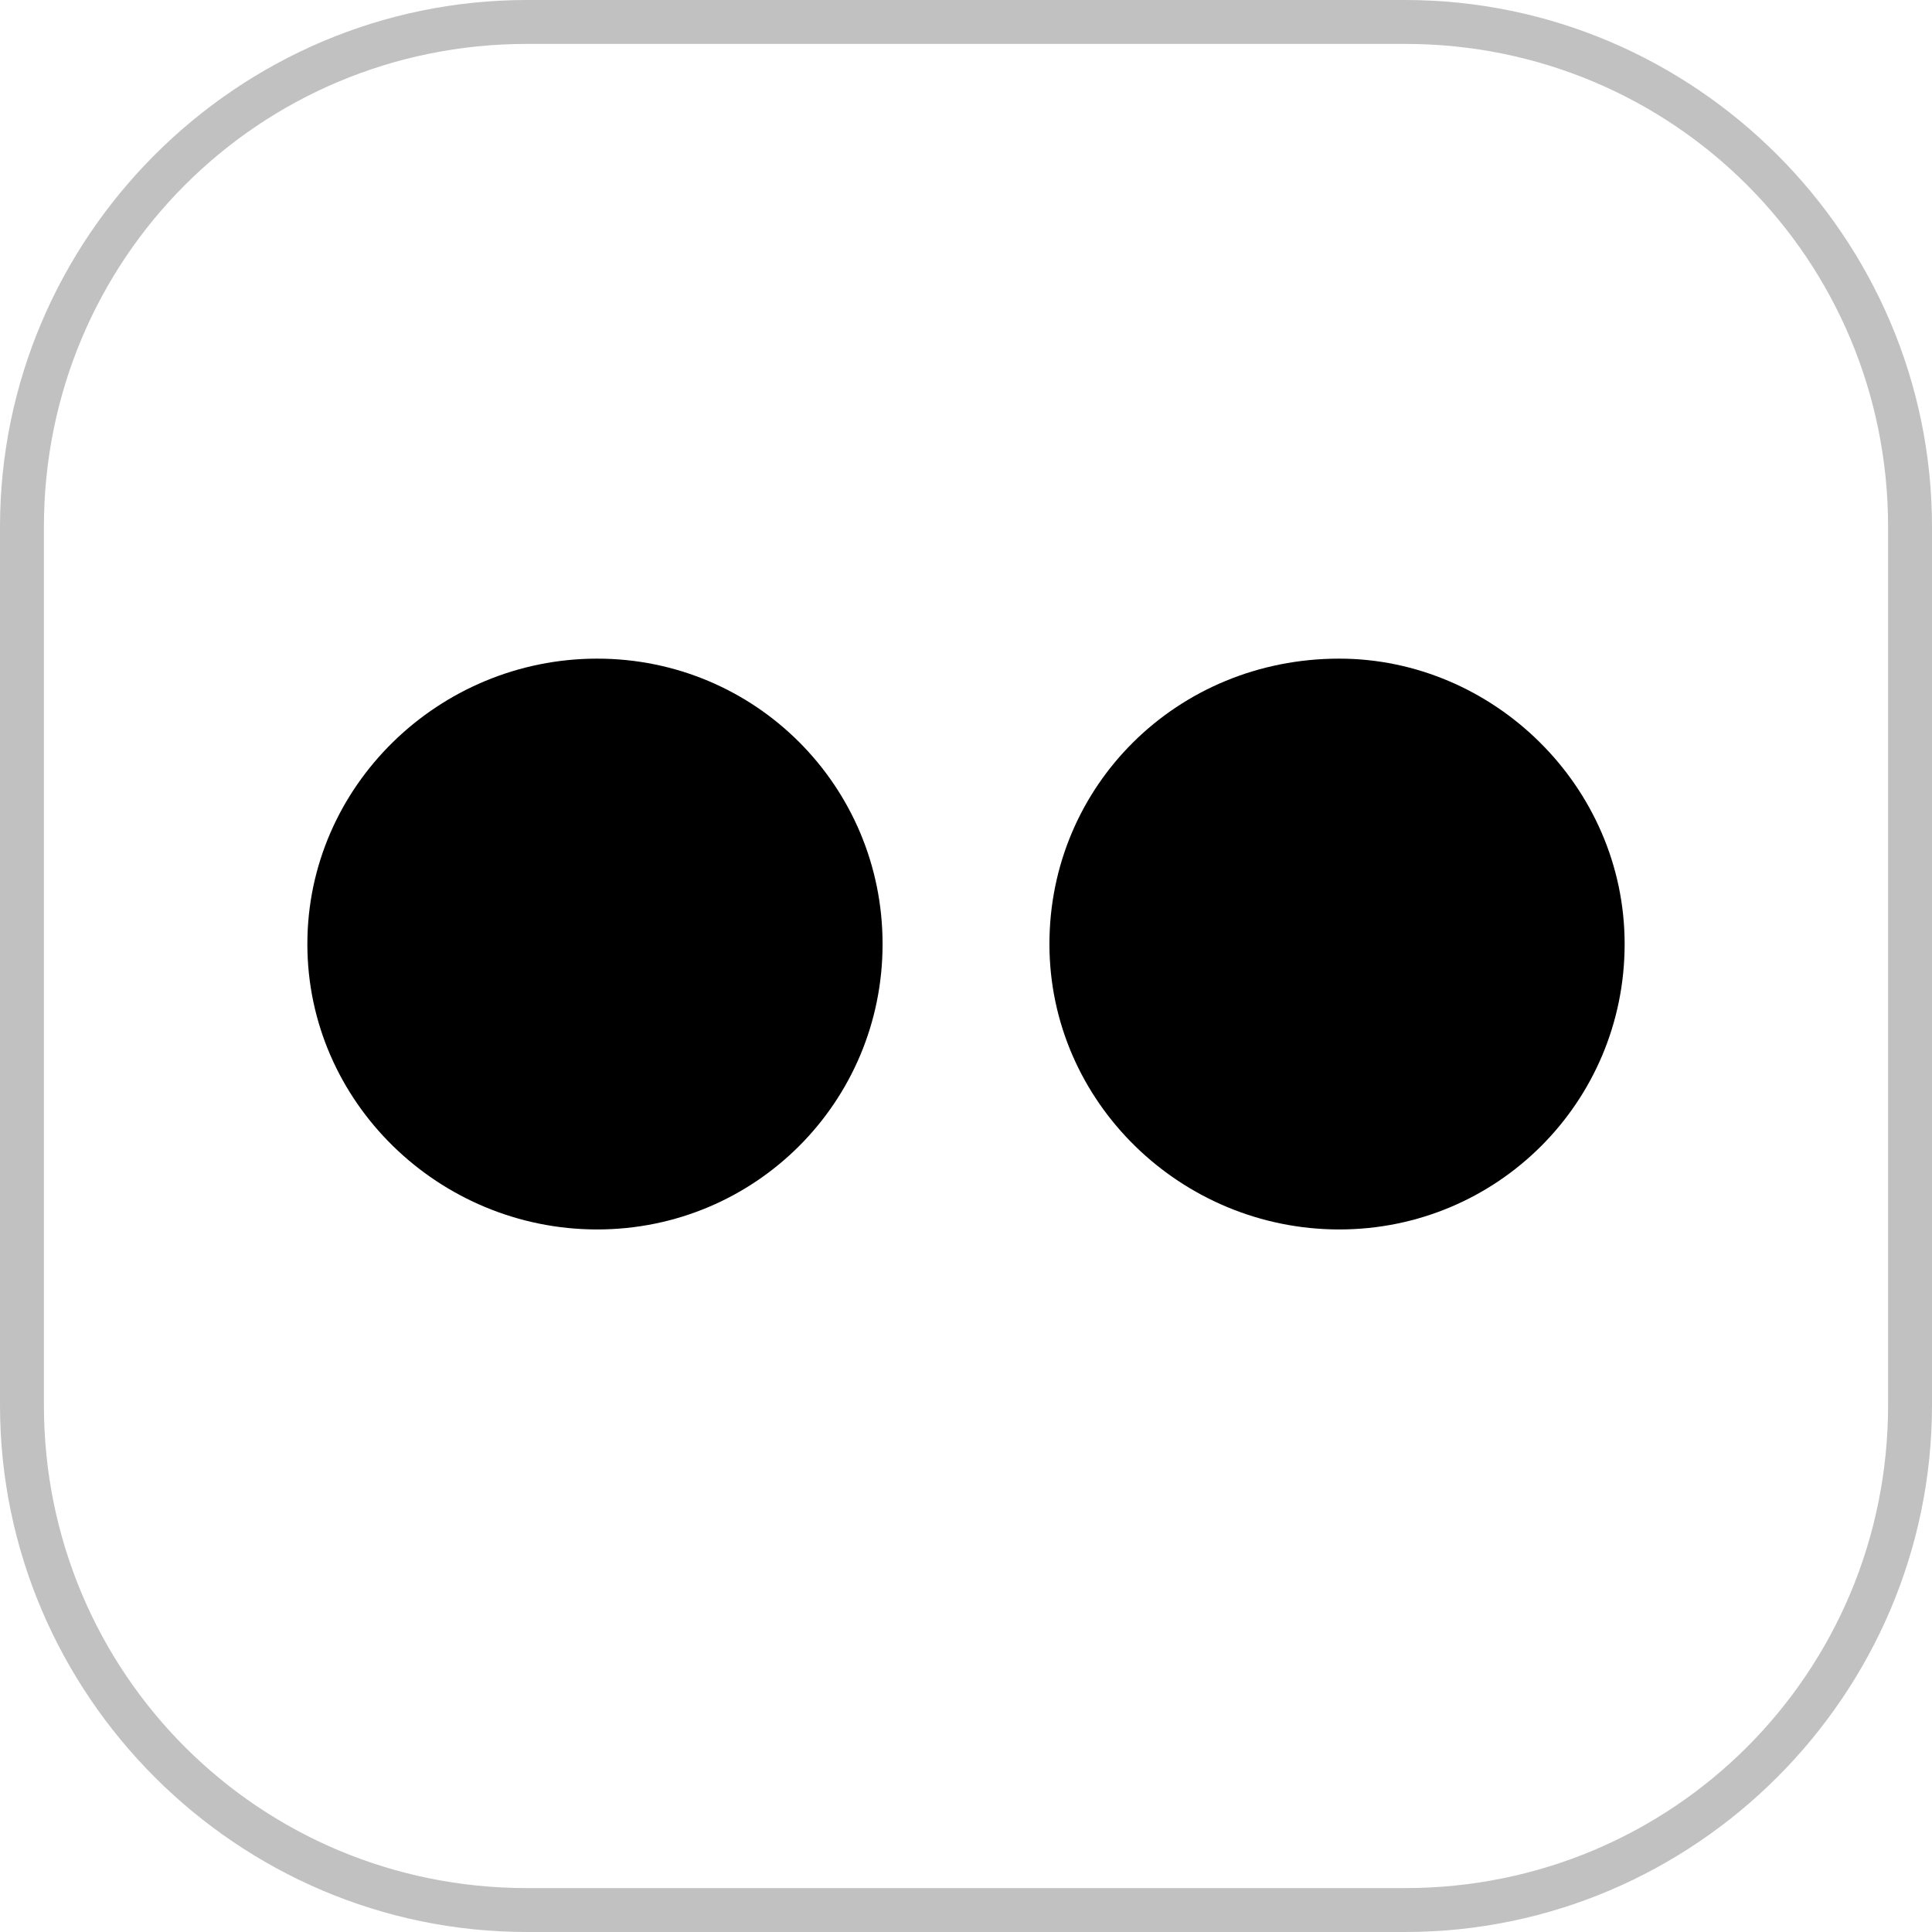 <?xml version="1.0" encoding="utf-8"?>
<!-- Generator: Adobe Illustrator 19.1.0, SVG Export Plug-In . SVG Version: 6.00 Build 0)  -->
<svg version="1.1" id="Layer_1" xmlns="http://www.w3.org/2000/svg" xmlns:xlink="http://www.w3.org/1999/xlink" x="0px" y="0px"
	 viewBox="0 0 44 44" style="enable-background:new 0 0 44 44;" xml:space="preserve">
<style type="text/css">
	.st0{fill:#C1C1C1;}
</style>
<g>
	<g>
		<g>
			<path d="M37,21.5c0,3.6-2.9,6.5-6.5,6.5c-3.6,0-6.6-2.9-6.6-6.5c0-3.6,2.9-6.5,6.6-6.5C34,15,37,17.9,37,21.5z"/>
		</g>
		<g>
			<path d="M20.1,21.5c0,3.6-2.9,6.5-6.5,6.5C10,28,7,25.1,7,21.5C7,17.9,10,15,13.6,15C17.2,15,20.1,17.9,20.1,21.5z"/>
		</g>
	</g>
</g>
<g>
	<path class="st0" d="M32,1c6.1,0,11,4.9,11,11v20c0,6.1-4.9,11-11,11H12C5.9,43,1,38.1,1,32V12C1,5.9,5.9,1,12,1H32 M32,0H12
		C5.4,0,0,5.4,0,12v20c0,6.6,5.4,12,12,12h20c6.6,0,12-5.4,12-12V12C44,5.4,38.6,0,32,0L32,0z"/>
</g>
</svg>
